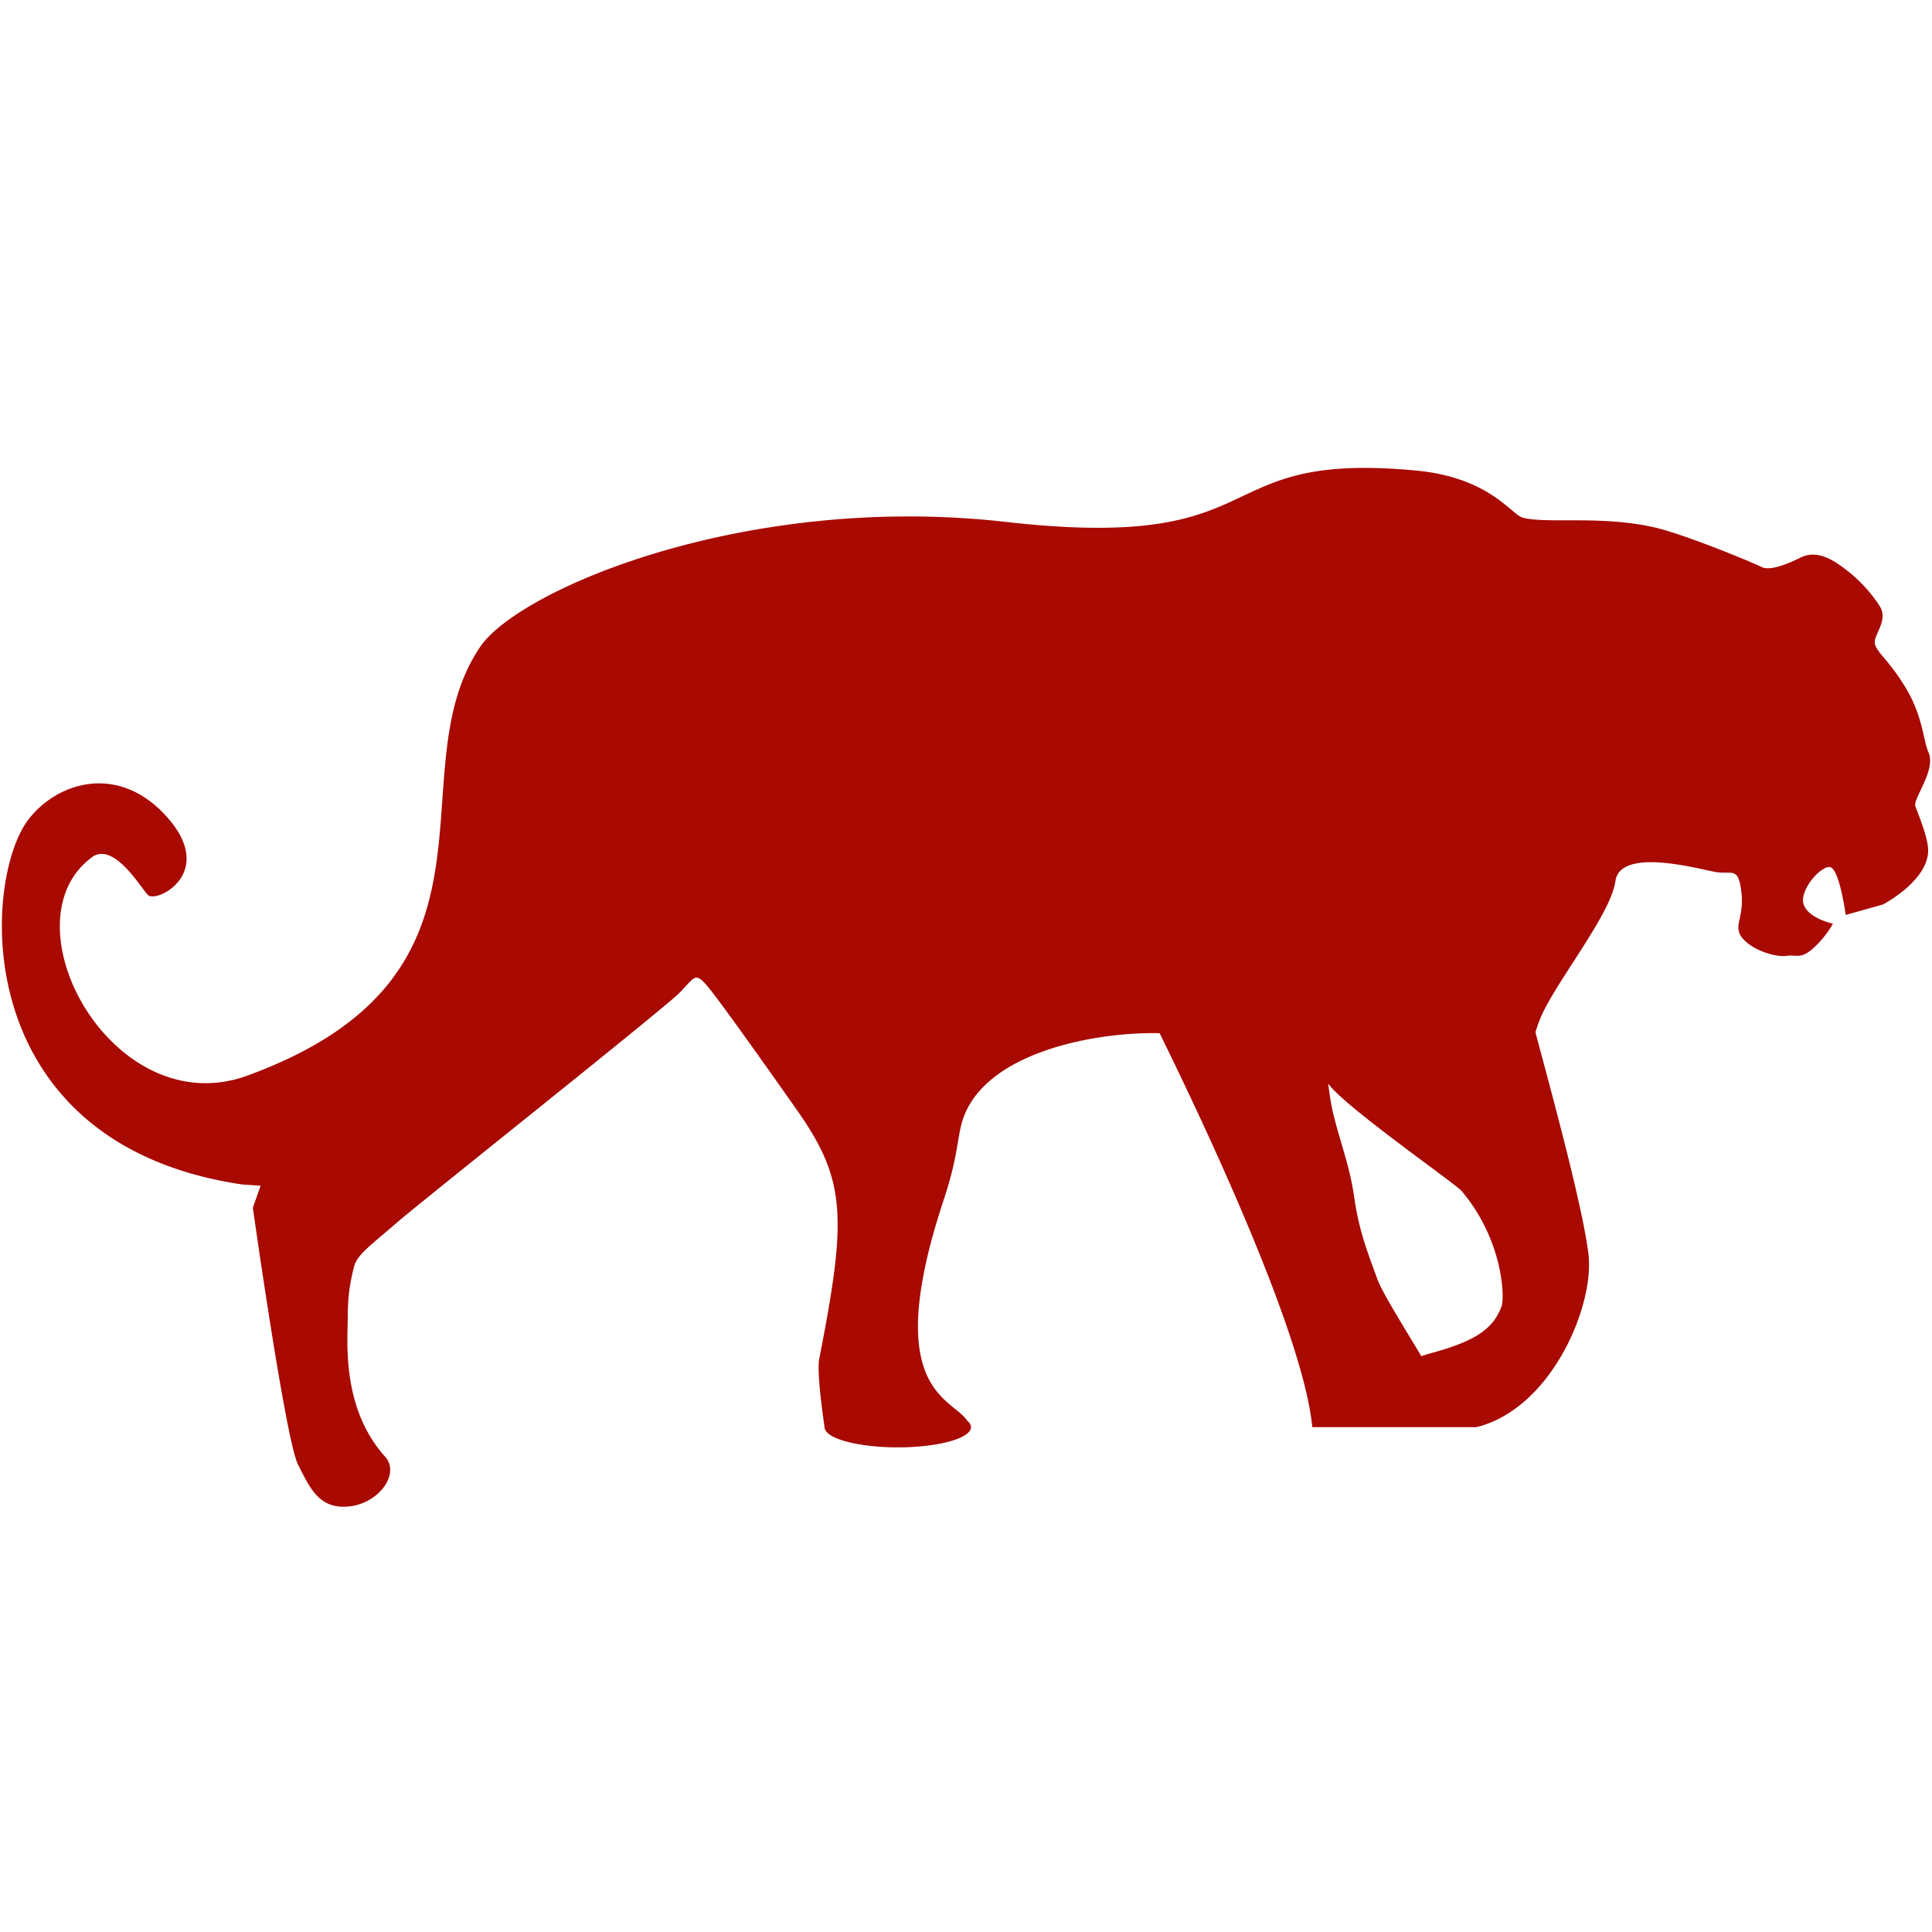 <svg viewBox="0 0 32 32" xml:space="preserve" xmlns="http://www.w3.org/2000/svg"><path d="m4.008 19.618.309.021-.129.365s.541 3.839.747 4.251c.206.412.361.747.85.696.49-.052.848-.539.593-.824-.731-.813-.618-1.932-.618-2.319 0-.386.052-.618.103-.824s.283-.361.696-.721 4.406-3.53 4.689-3.813c.283-.283.258-.386.541-.026s1.21 1.676 1.418 1.972c.816 1.163.816 1.788.363 4.108-.039.199.035.767.087 1.134 0 .185.543.335 1.213.335s1.213-.15 1.213-.335c0-.036-.021-.071-.06-.104-.262-.392-1.439-.506-.392-3.662.243-.734.219-1.016.31-1.309.359-1.147 2.236-1.476 3.266-1.45.774 1.573 2.381 4.991 2.529 6.525h2.717c1.243-.304 1.959-2.01 1.857-2.866-.102-.857-.74-3.139-.878-3.675.015-.051.035-.11.062-.182.206-.567 1.185-1.752 1.262-2.319.077-.567 1.365-.206 1.649-.155.283.052.386-.103.438.335.052.438-.155.567.026.773s.567.309.721.283c.155-.026.228.062.434-.118s.336-.414.336-.414-.408-.088-.486-.32c-.077-.232.283-.644.438-.618s.259.792.259.792l.617-.173s.781-.407.747-.927c-.01-.15-.076-.352-.209-.696-.05-.129.351-.602.214-.901-.082-.18-.092-.594-.371-1.057-.279-.463-.459-.566-.511-.721s.245-.399.065-.657a2.417 2.417 0 0 0-.603-.627c-.326-.249-.544-.236-.699-.159-.155.077-.49.232-.644.155s-1.211-.515-1.726-.644c-.515-.129-1.108-.129-1.417-.129-.309 0-.638.006-.819-.046s-.548-.664-1.758-.778c-3.539-.335-2.25 1.365-6.802.85-4.282-.486-8.055 1.112-8.704 2.073-1.426 2.112.724 5.422-3.849 7.097-2.227.816-4.052-2.526-2.58-3.615.378-.28.854.582.94.634.176.107 1.108-.393.309-1.295s-1.812-.589-2.293.026c-.781.997-1.034 5.376 3.53 6.054zM22 17.948c.238.35 1.965 1.558 2.198 1.766.687.802.733 1.762.67 1.93-.139.367-.43.57-1.177.772-.05.014-.1.029-.149.047-.306-.512-.643-1.046-.727-1.273-.18-.49-.309-.824-.386-1.365-.077-.541-.244-.929-.361-1.443a4.582 4.582 0 0 1-.068-.434z" fill="#a80900" class="fill-404041"></path></svg>